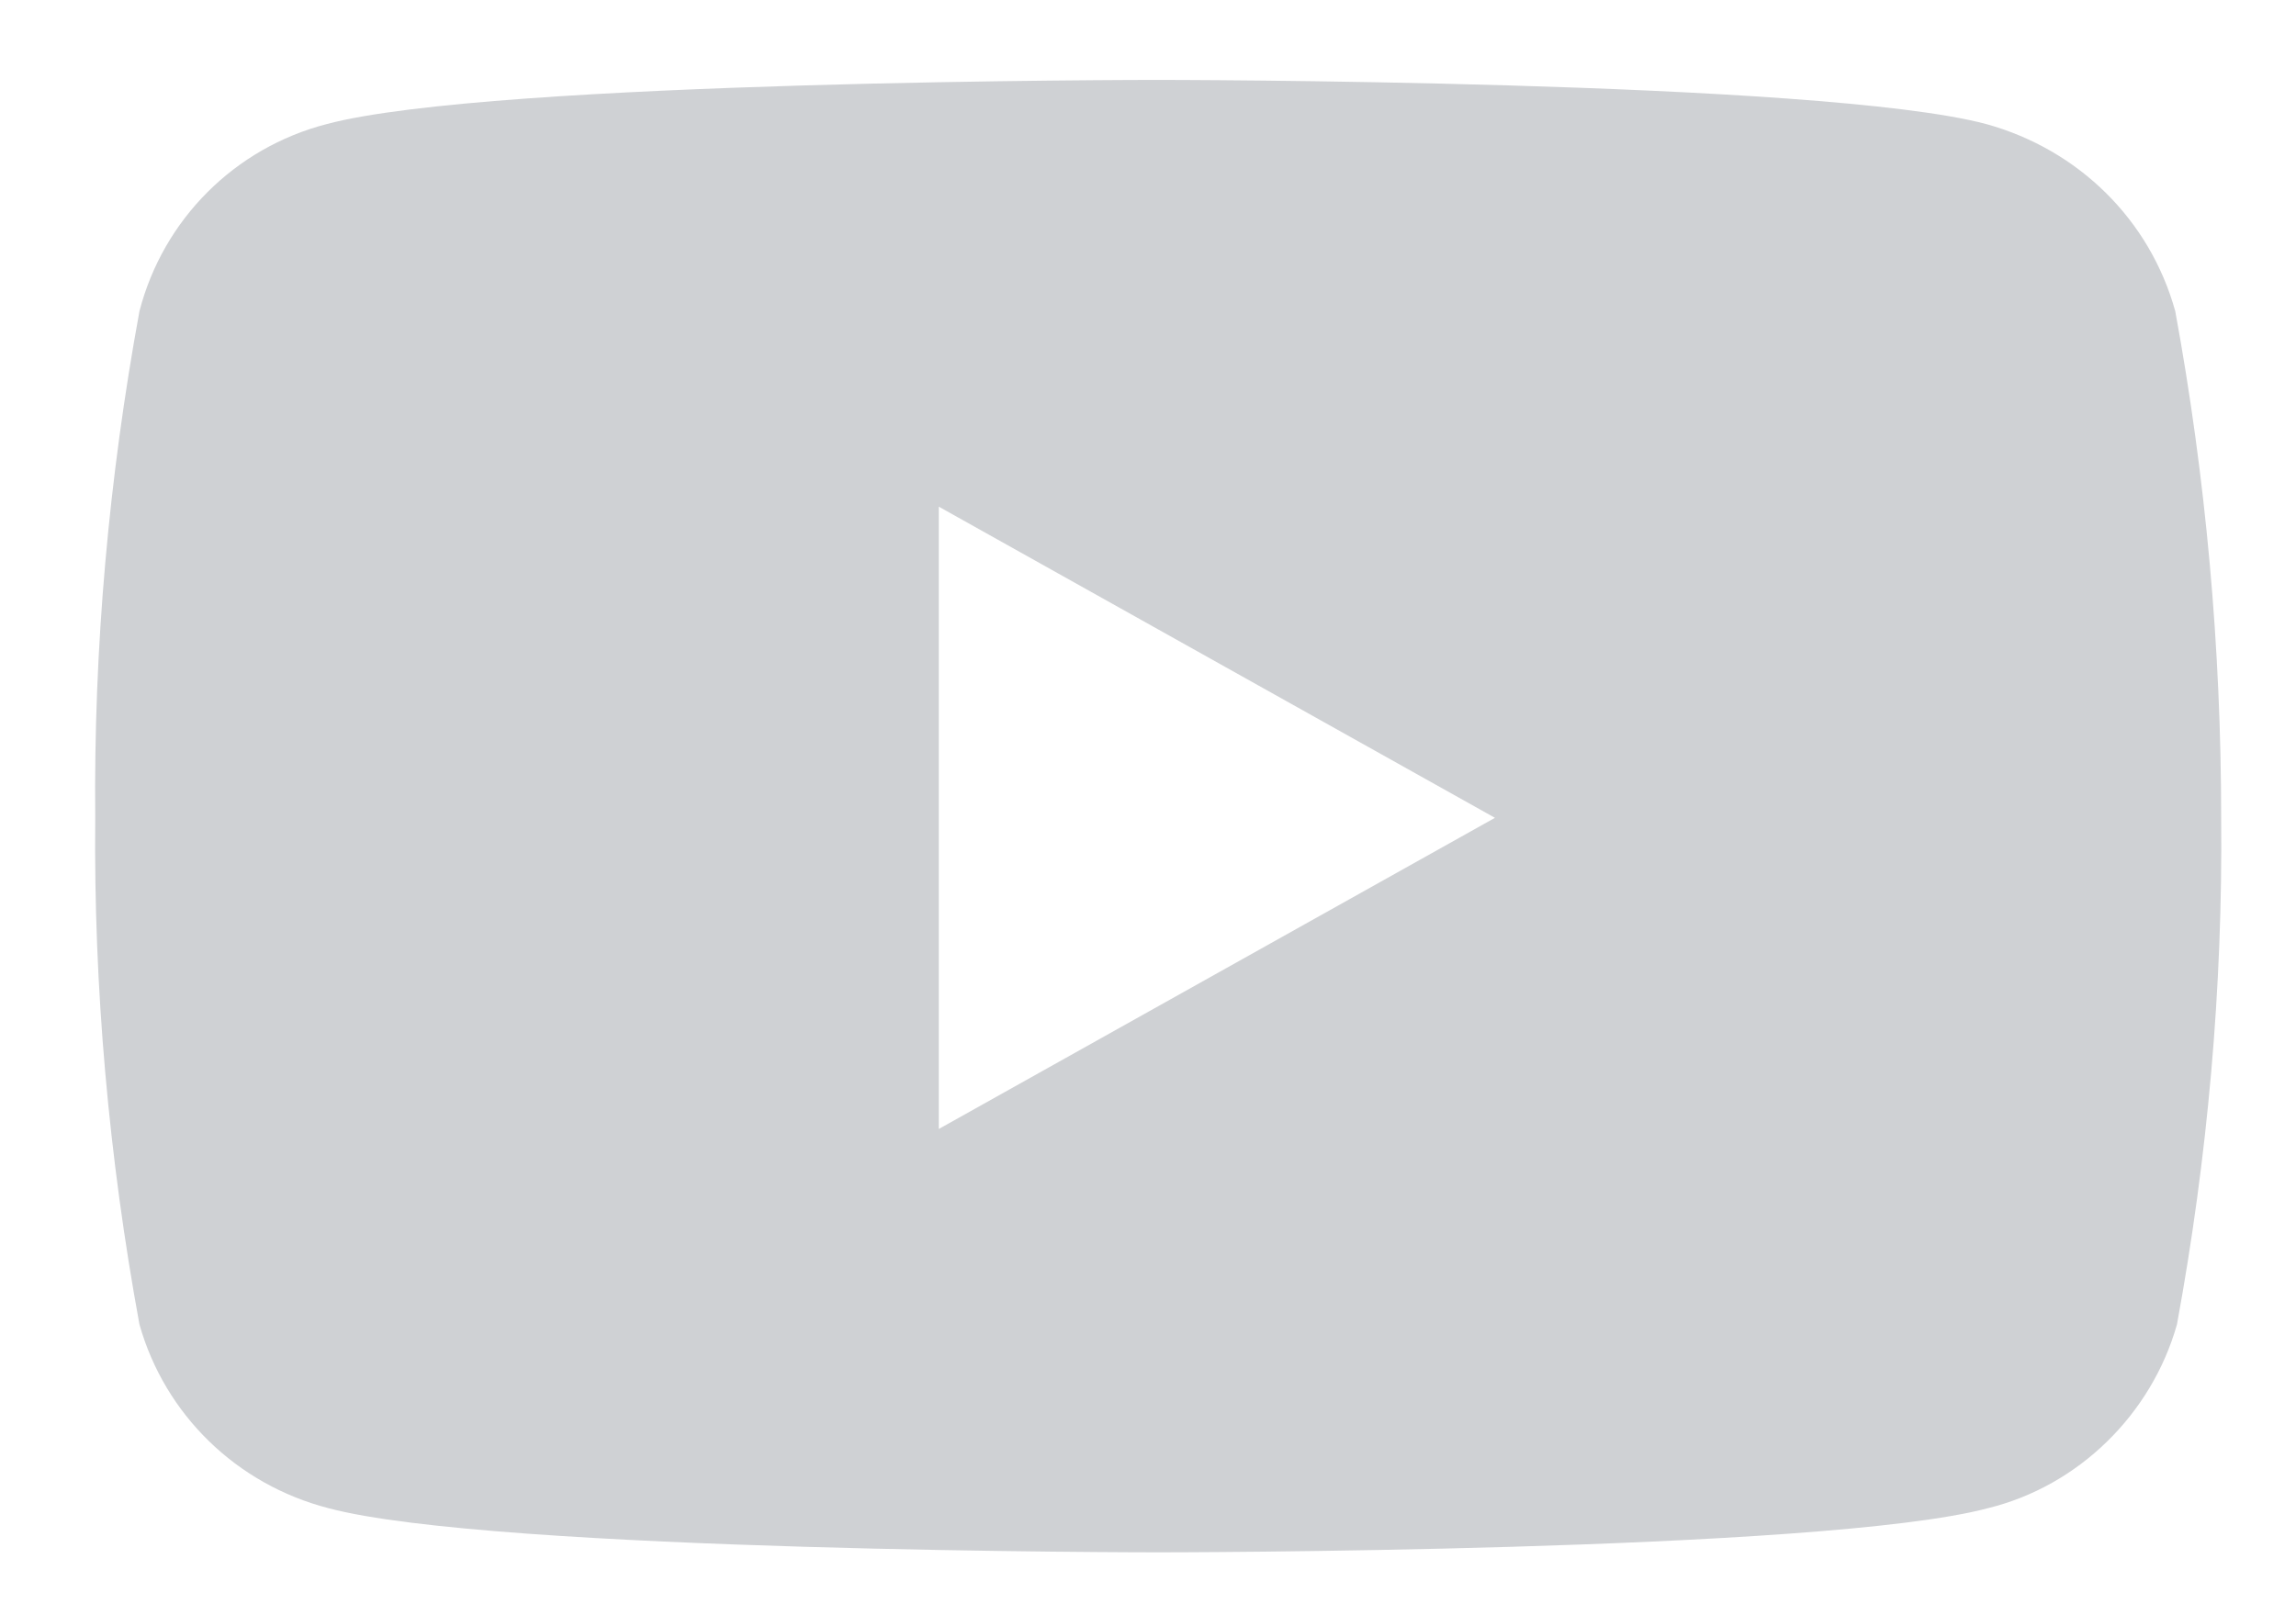 <?xml version="1.0" encoding="utf-8"?>
<!-- Generator: Adobe Illustrator 25.0.0, SVG Export Plug-In . SVG Version: 6.00 Build 0)  -->
<svg version="1.1" id="Layer_1" xmlns="http://www.w3.org/2000/svg" xmlns:xlink="http://www.w3.org/1999/xlink" x="0px" y="0px"
	 viewBox="60 80 135 95" style="enable-background:new 0 0 256 256;" xml:space="preserve">
<style type="text/css">
	.st0{fill:#CFD1D4;}
</style>
<path id="Icon_awesome-youtube" class="st0" d="M187.9,98.3c-1.5-5.4-5.7-9.5-11.1-11c-9.7-2.6-48.8-2.6-48.8-2.6s-39.1,0-48.8,2.6
	c-5.4,1.4-9.6,5.6-11,11c-1.8,9.8-2.7,19.8-2.6,29.8c-0.1,10,0.8,20,2.6,29.8c1.5,5.3,5.7,9.4,11.1,10.8c9.7,2.6,48.8,2.6,48.8,2.6
	s39.1,0,48.8-2.6c5.3-1.3,9.6-5.5,11.1-10.8c1.8-9.8,2.7-19.8,2.6-29.8C190.6,118.1,189.7,108.1,187.9,98.3L187.9,98.3z
	 M115.2,146.4v-36.6l32.7,18.3L115.2,146.4z"/>
</svg>
